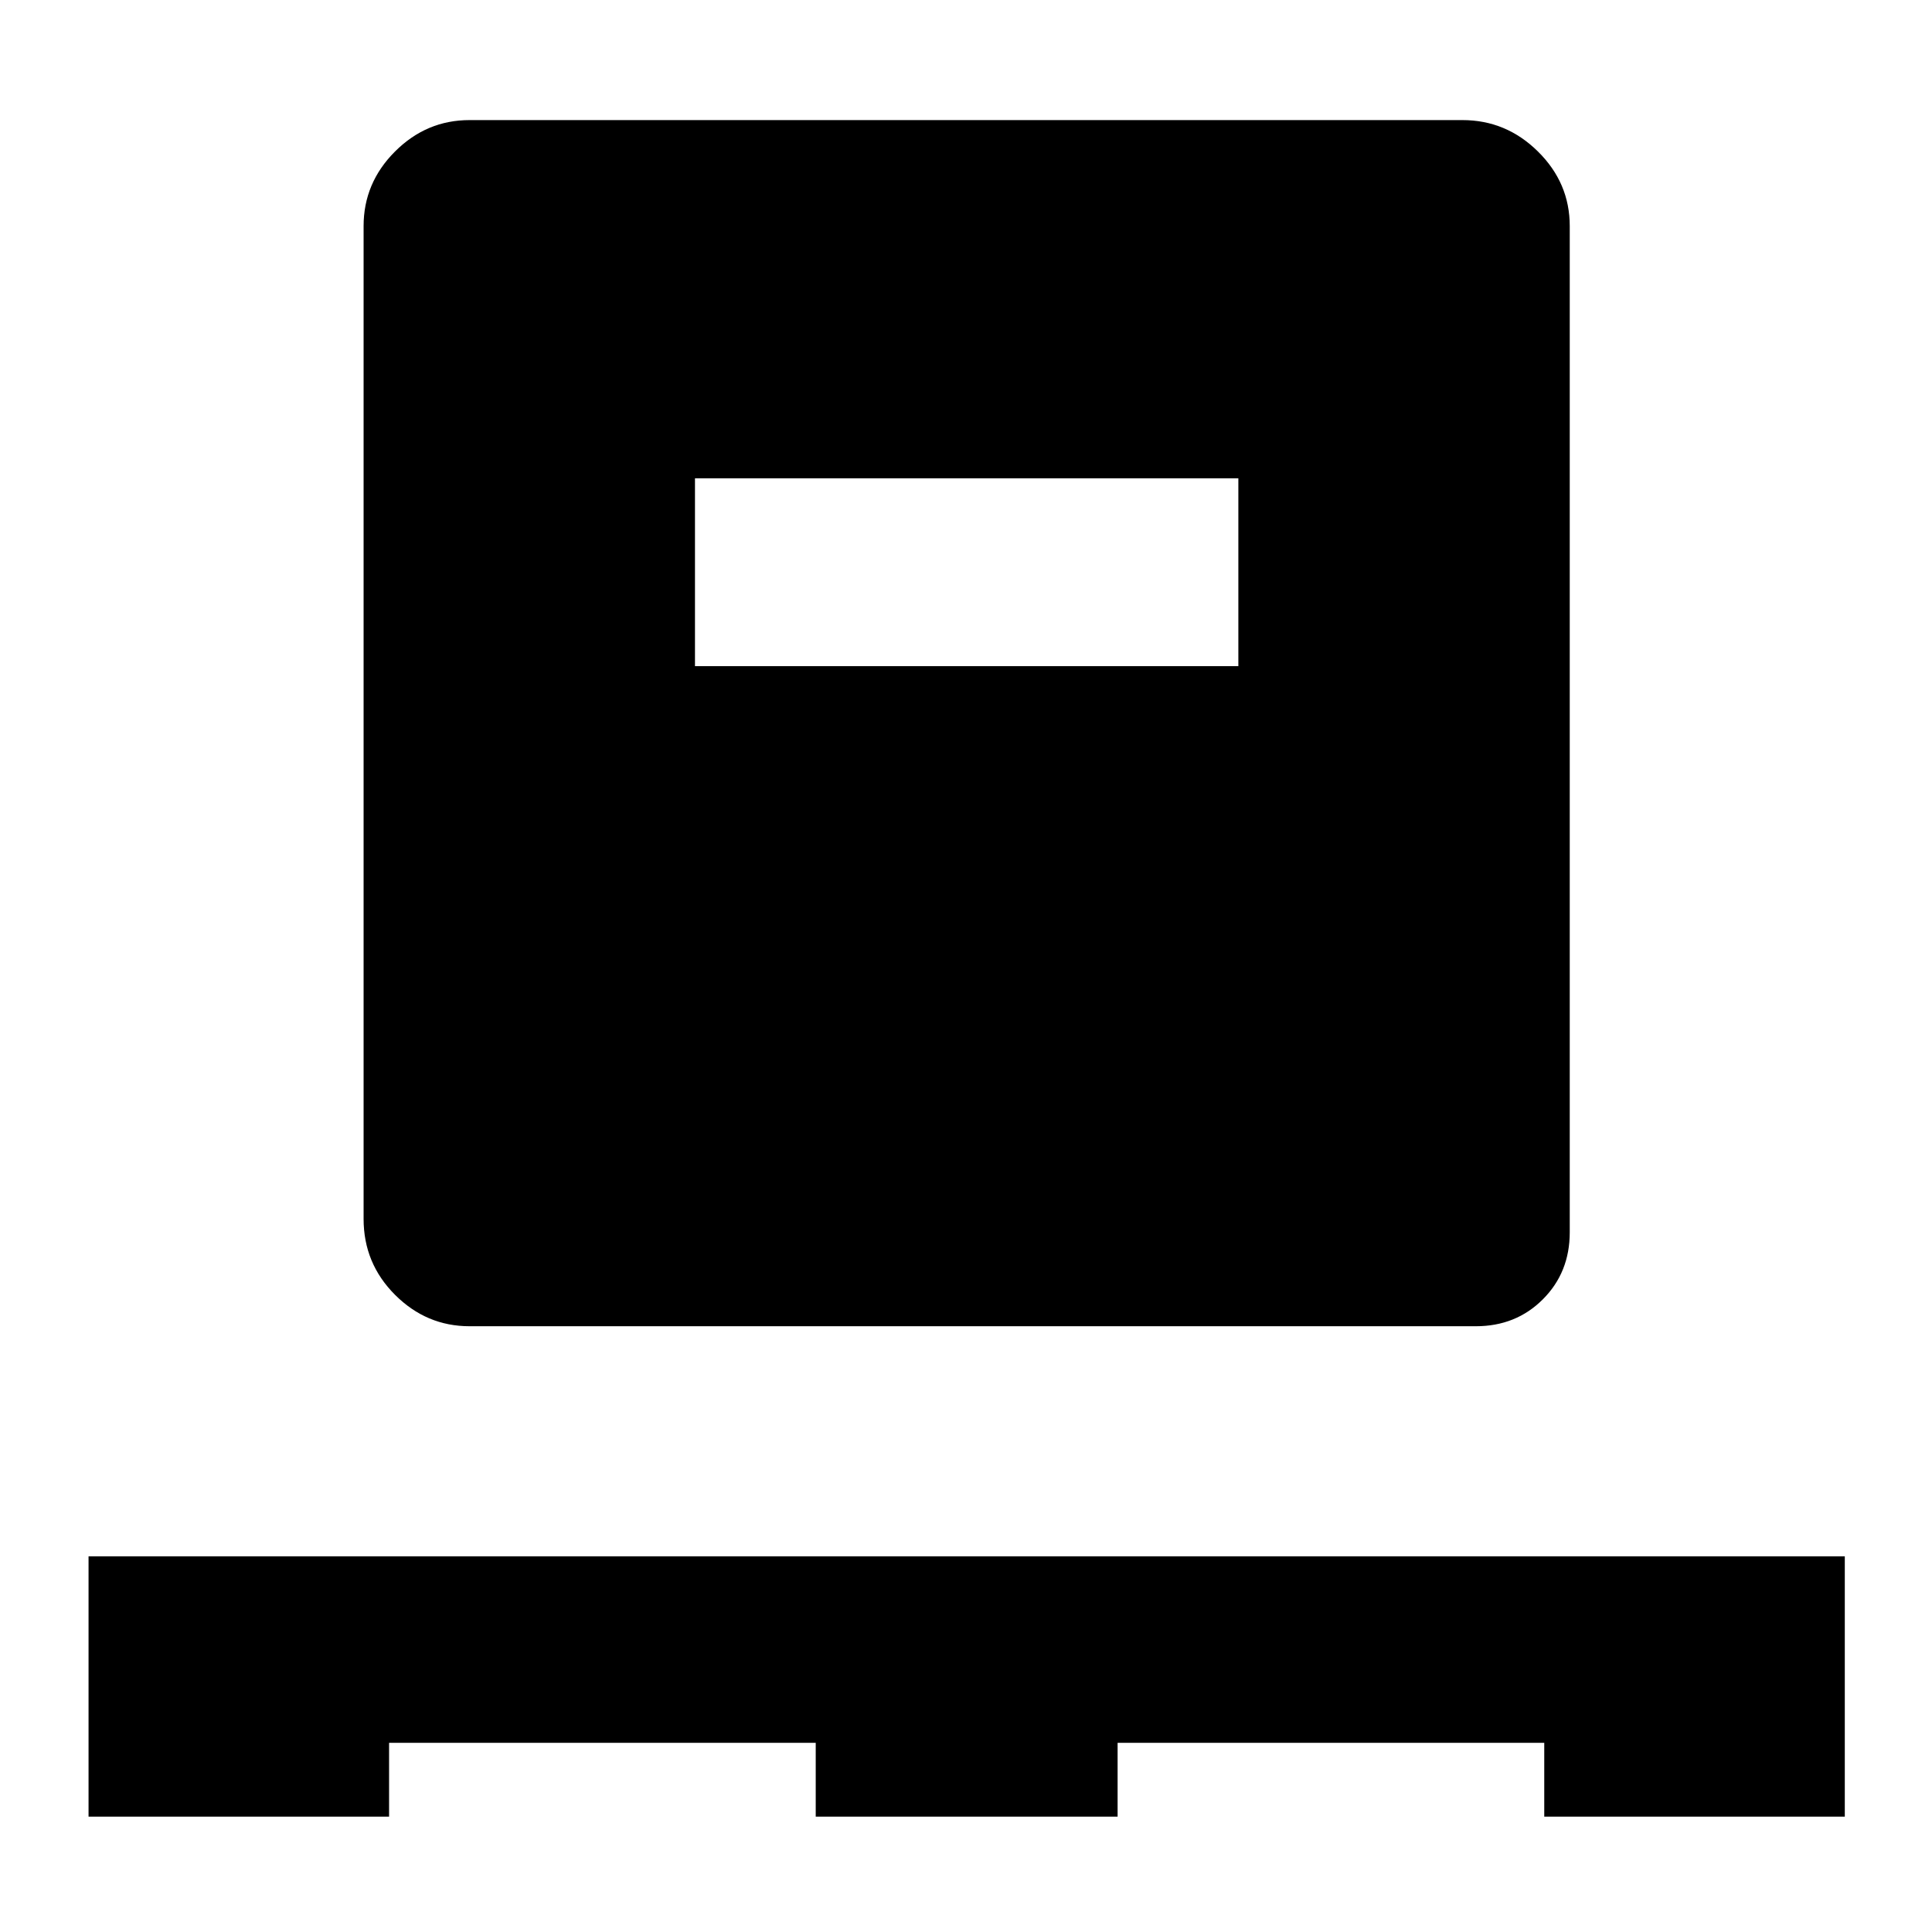 <svg xmlns="http://www.w3.org/2000/svg" height="40" viewBox="0 -960 960 960" width="40"><path d="M44-57.33v-129.34h872.67v129.34H767.33V-94h-212v36.67h-150V-94h-212v36.67H44ZM233.33-301q-21.45 0-37.05-15.62-15.61-15.61-15.61-37.71v-493.34q0-21.45 15.61-37.05 15.6-15.61 37.05-15.61h493.34q21.73 0 37.53 15.61 15.8 15.6 15.8 37.05v500q0 19.94-13.37 33.3Q753.27-301 733.33-301h-500Zm112-328h270v-93.33h-270V-629Z"/></svg>